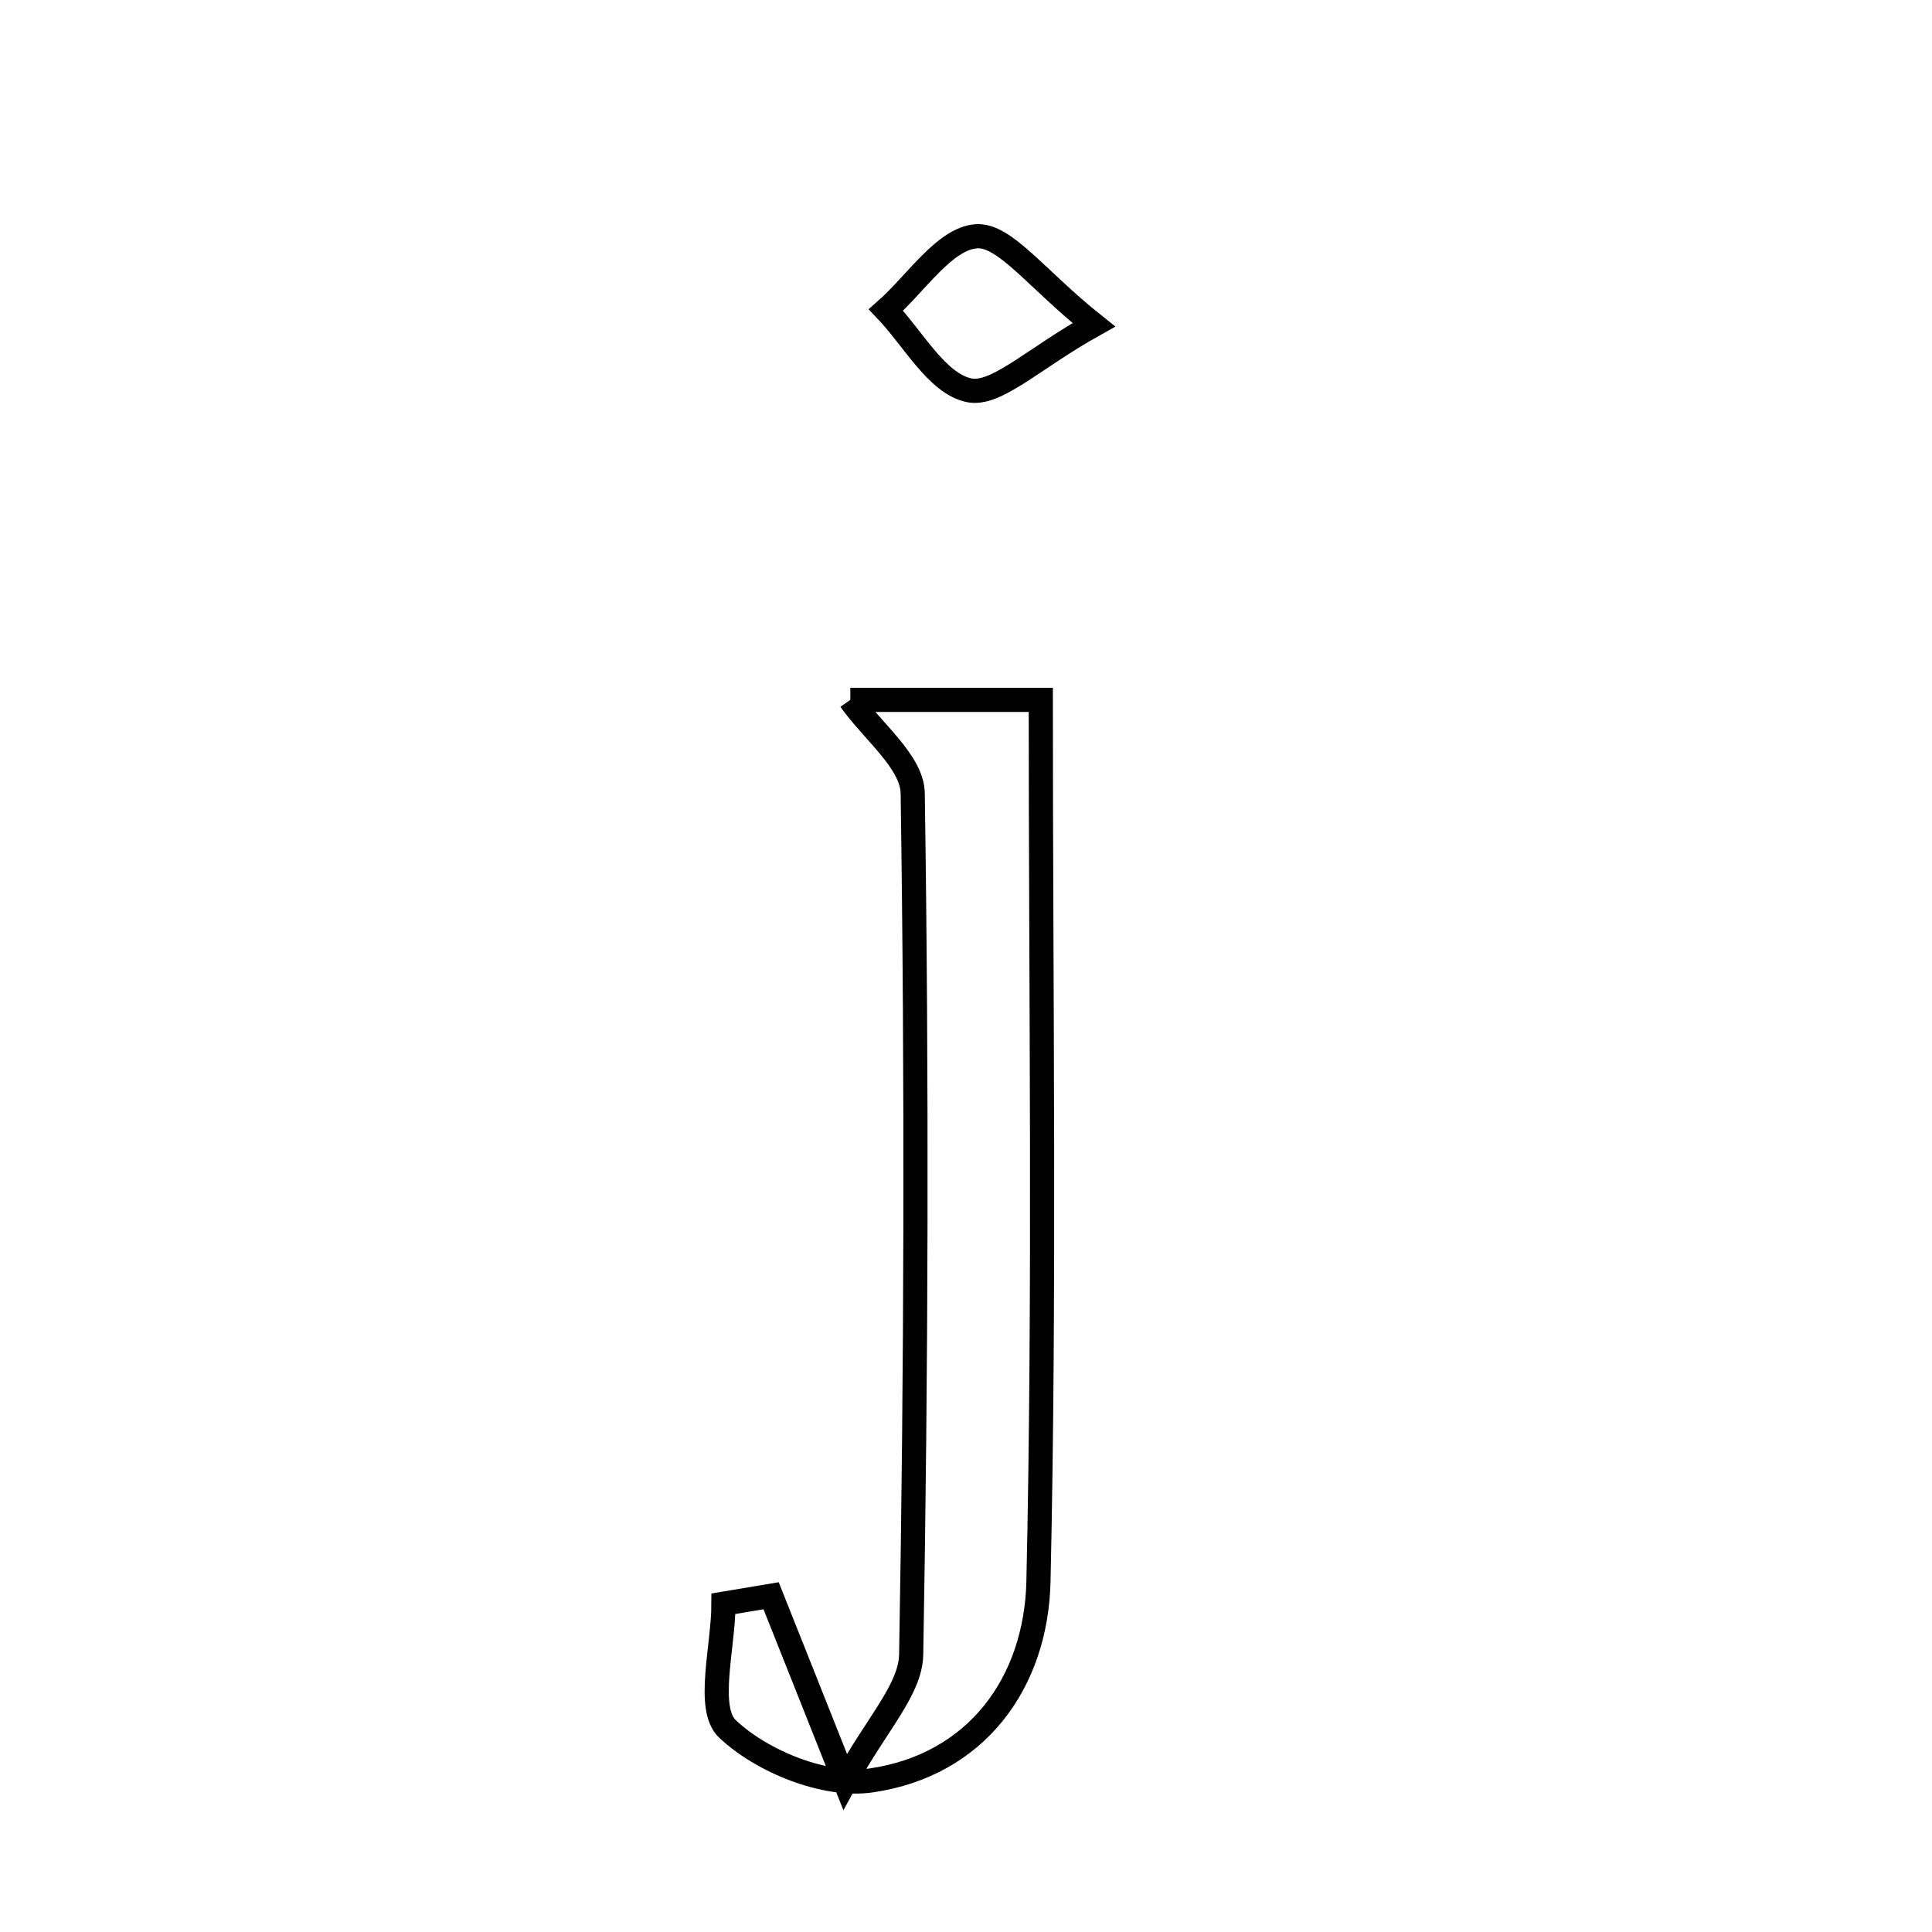 <svg xmlns="http://www.w3.org/2000/svg" viewBox="0.0 0.0 24.0 24.0" height="200px" width="200px"><path fill="none" stroke="black" stroke-width=".3" stroke-opacity="1.0"  filling="0" d="M12.127 2.935 C12.48 2.908 12.875 3.467 13.588 4.035 C12.828 4.459 12.371 4.922 12.033 4.847 C11.636 4.76 11.344 4.204 11.006 3.851 C11.378 3.523 11.733 2.964 12.127 2.935"></path>
<path fill="none" stroke="black" stroke-width=".3" stroke-opacity="1.0"  filling="0" d="M10.563 8.694 C11.338 8.694 12.069 8.694 12.929 8.694 C12.929 12.408 12.981 16.029 12.9 19.647 C12.871 20.899 12.134 21.926 10.823 22.117 C10.251 22.201 9.465 21.883 9.036 21.476 C8.769 21.222 8.987 20.457 8.987 19.922 C9.184 19.889 9.382 19.856 9.579 19.823 C9.826 20.441 10.071 21.06 10.498 22.134 C10.881 21.425 11.311 20.993 11.319 20.553 C11.382 16.988 11.391 13.42 11.338 9.854 C11.332 9.463 10.832 9.079 10.563 8.694"></path></svg>